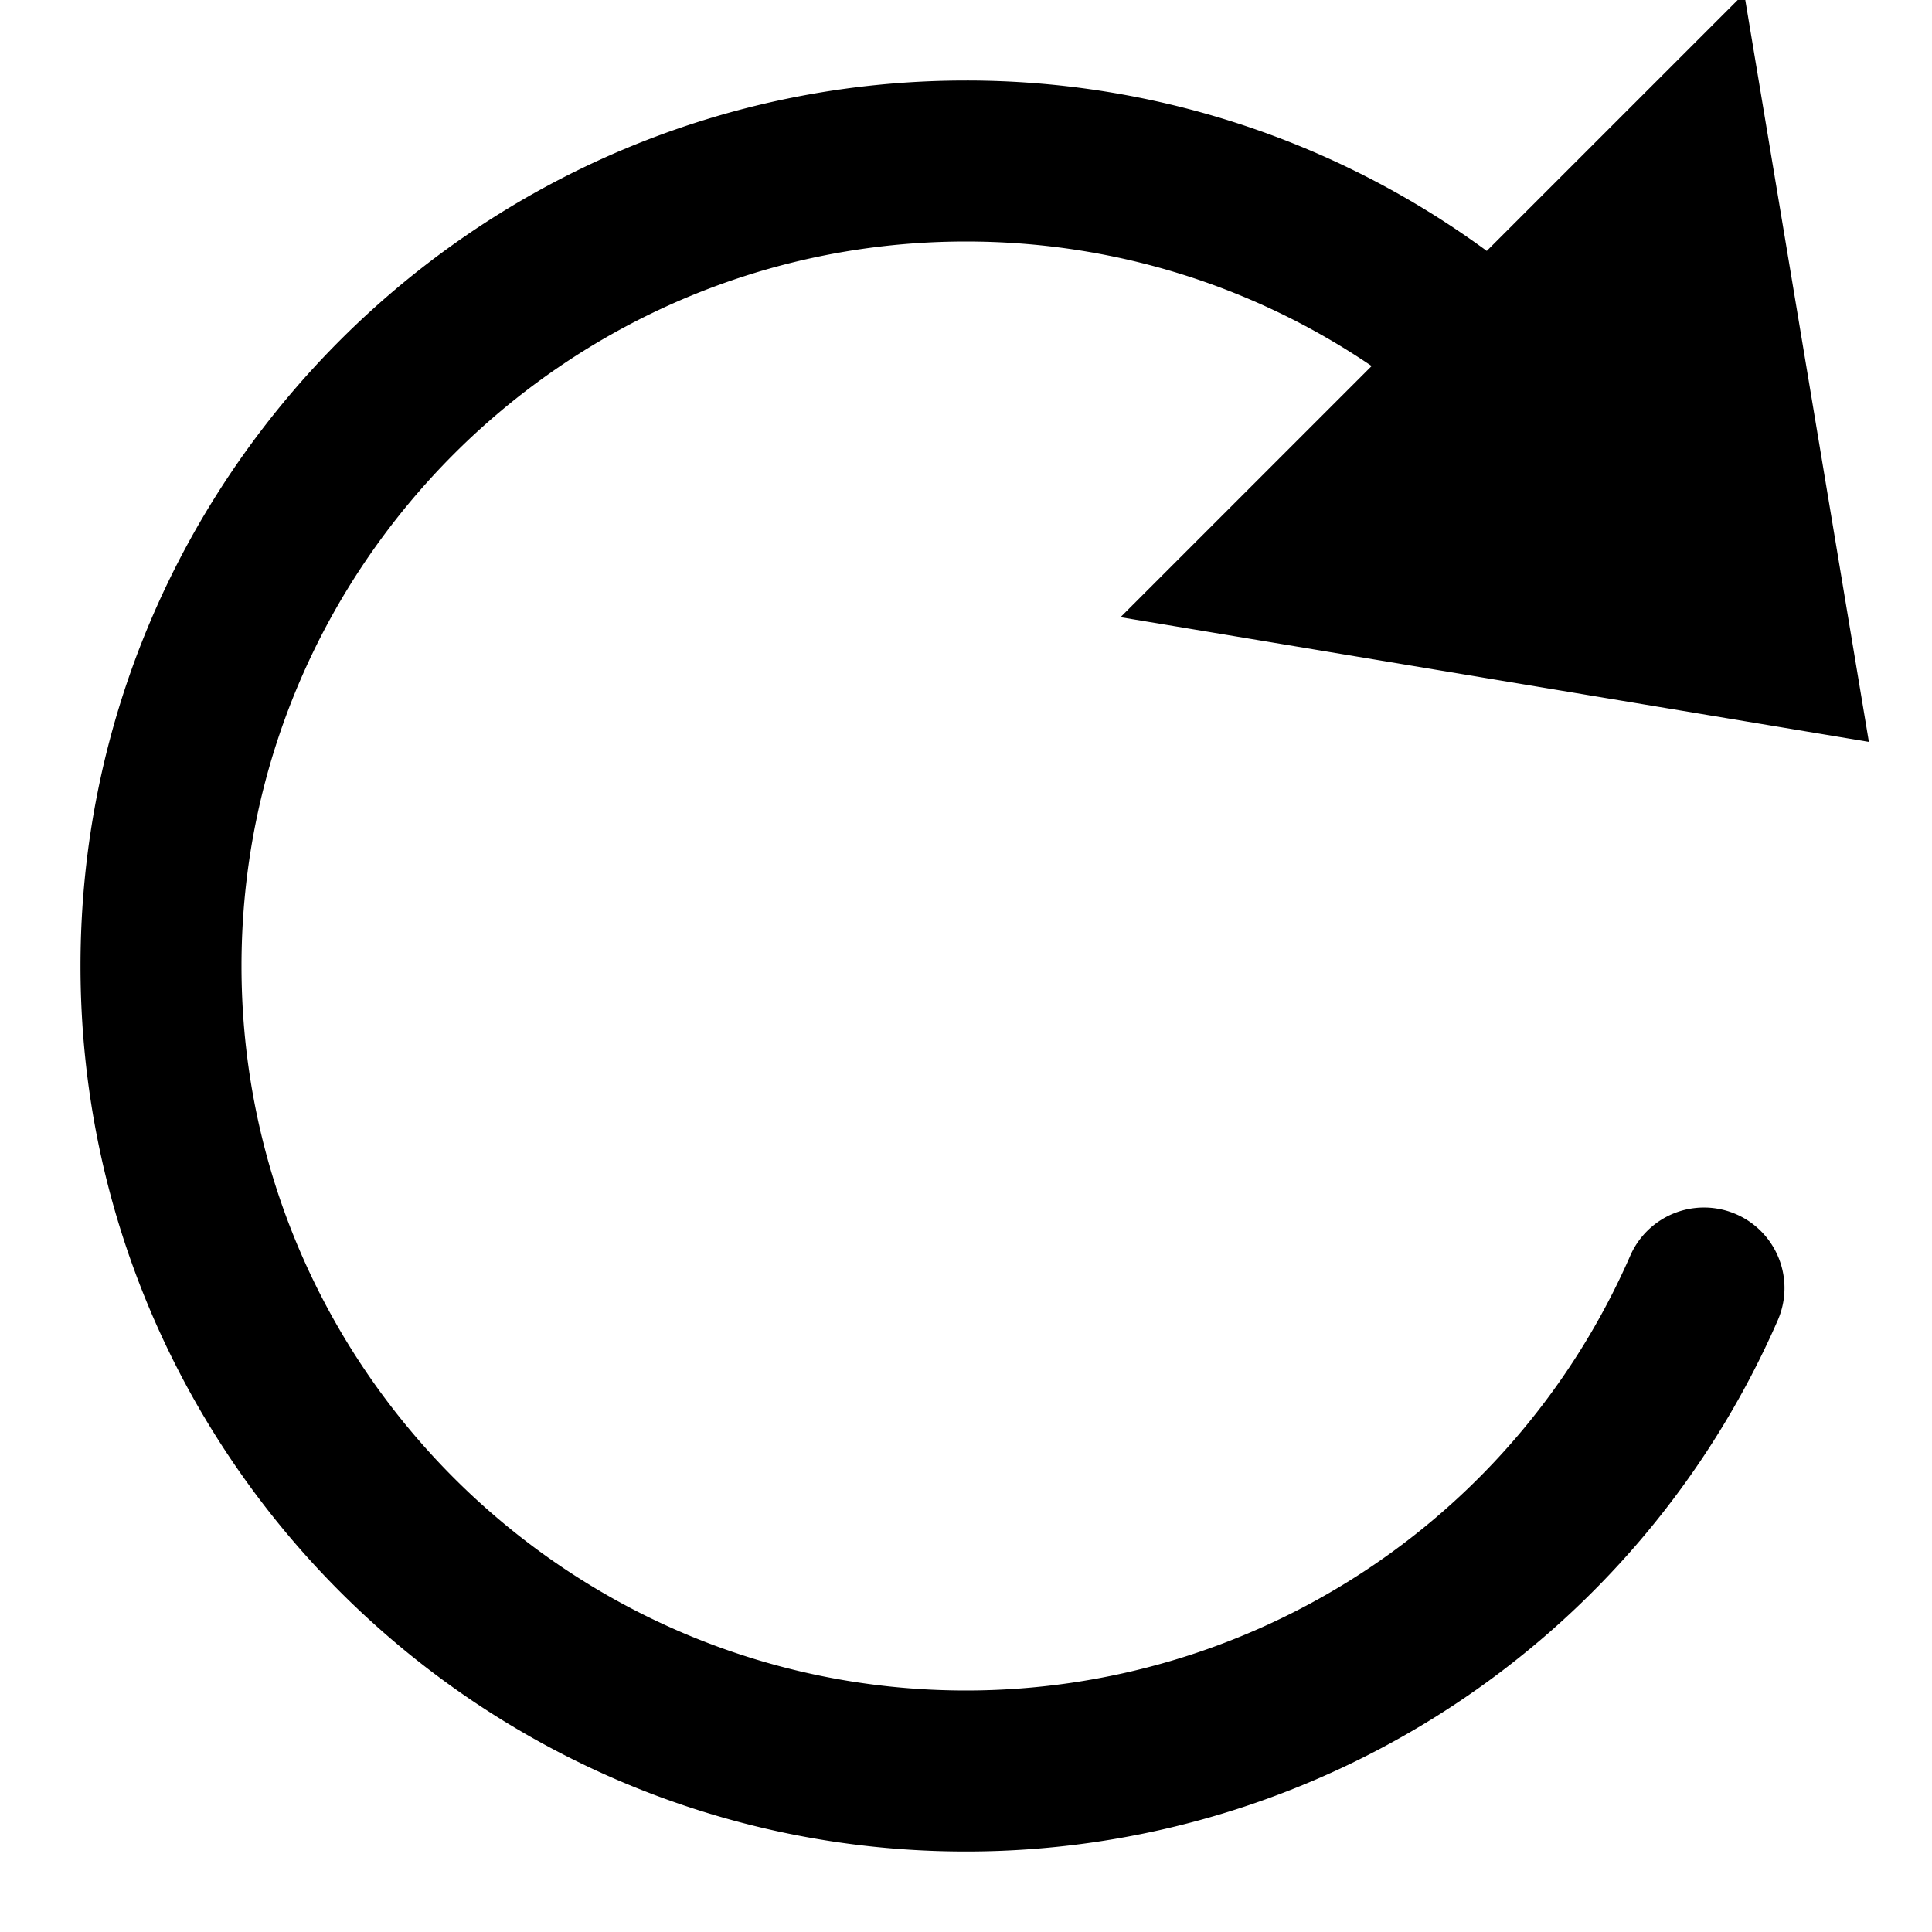 <svg id="nc_icon" xmlns="http://www.w3.org/2000/svg" xml:space="preserve" viewBox="0 0 24 24"><path fill="currentColor" d="M23.216 9.216 21.667-.081l-3.198 3.198A10.92 10.92 0 0 0 12 1C5.935 1 1 5.935 1 12s4.935 11 11 11c4.374 0 8.332-2.59 10.084-6.599a1 1 0 0 0-1.833-.801A9.004 9.004 0 0 1 12 21c-4.962 0-9-4.038-9-9s4.038-9 9-9c1.821 0 3.562.544 5.039 1.547l-3.12 3.12 9.297 1.549z" class="nc-icon-wrapper"/></svg>
